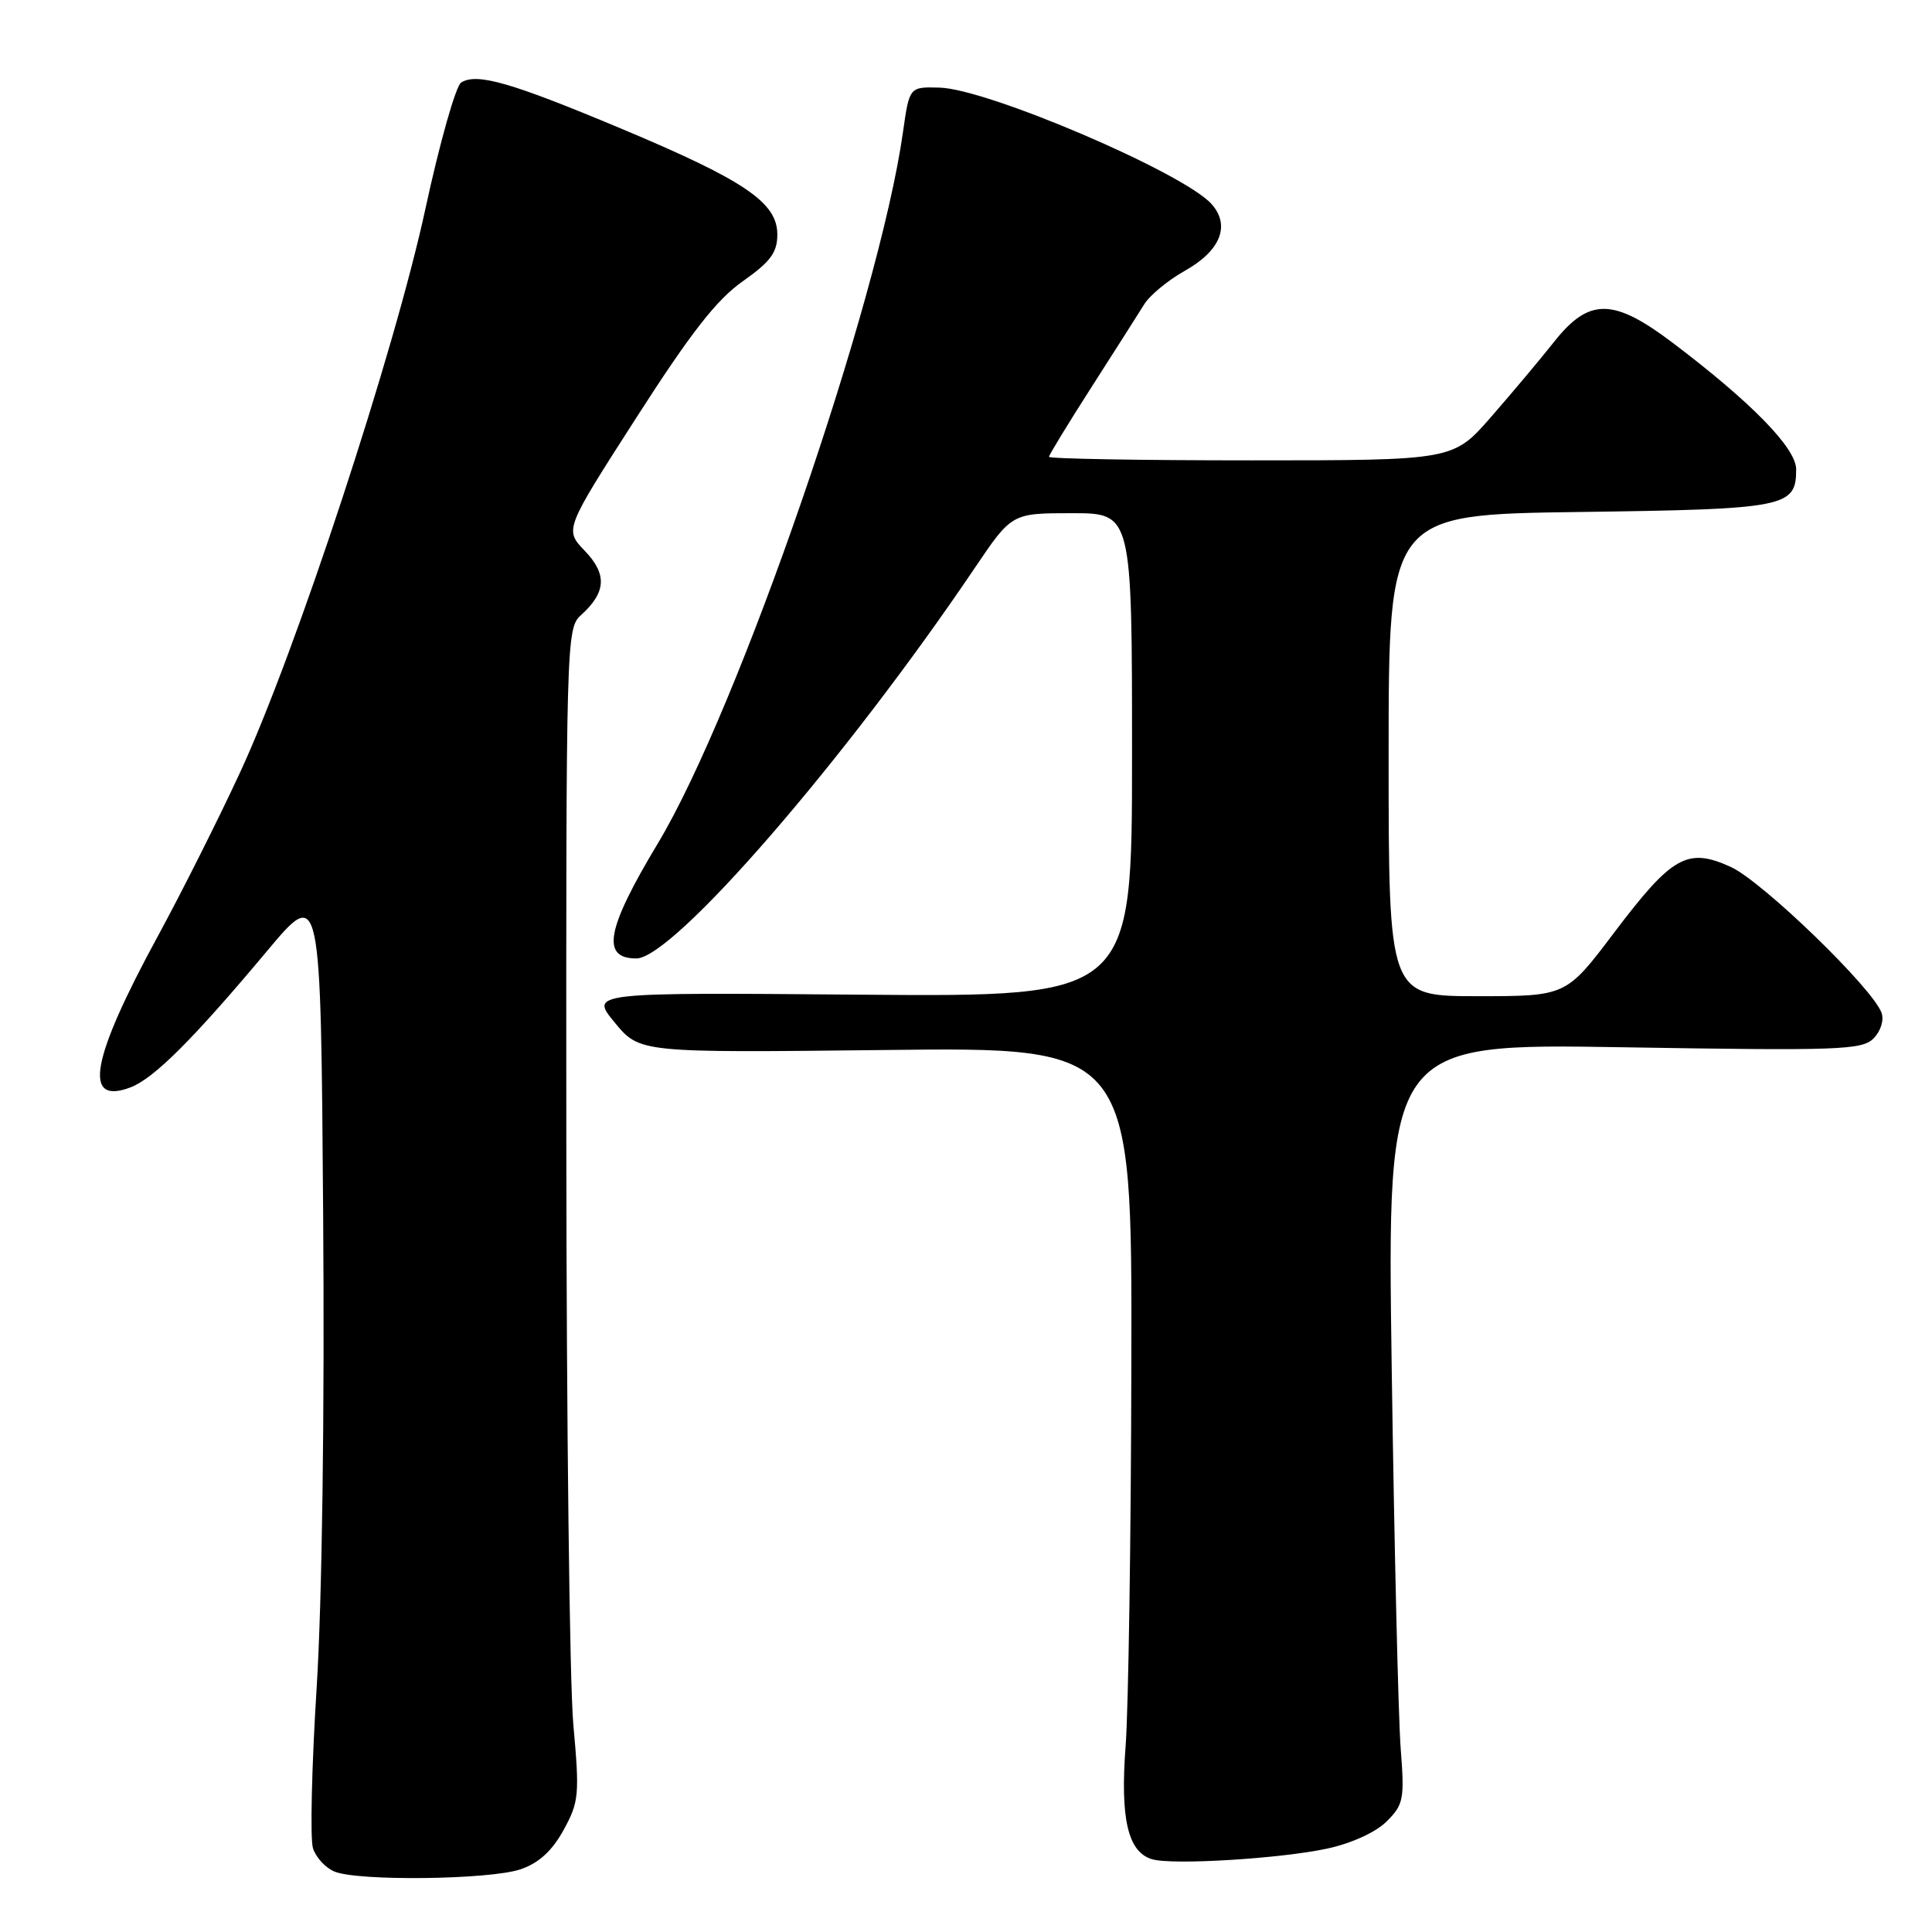 <?xml version="1.0" encoding="UTF-8" standalone="no"?>
<!DOCTYPE svg PUBLIC "-//W3C//DTD SVG 1.1//EN" "http://www.w3.org/Graphics/SVG/1.1/DTD/svg11.dtd" >
<svg xmlns="http://www.w3.org/2000/svg" xmlns:xlink="http://www.w3.org/1999/xlink" version="1.1" viewBox="0 0 256 256">
 <g >
 <path fill="currentColor"
d=" M 68.98 247.69 C 71.39 246.87 73.14 245.27 74.67 242.50 C 76.72 238.76 76.81 237.84 75.97 228.50 C 75.47 223.00 75.06 188.08 75.04 150.90 C 75.00 84.85 75.04 83.27 76.97 81.52 C 80.33 78.49 80.47 76.10 77.49 72.99 C 74.79 70.18 74.79 70.18 84.32 55.34 C 91.53 44.10 94.95 39.71 98.42 37.27 C 102.11 34.67 103.00 33.46 103.00 31.07 C 103.00 26.83 98.67 23.90 82.28 17.03 C 67.70 10.92 63.22 9.63 61.11 10.93 C 60.40 11.37 58.27 18.88 56.38 27.62 C 52.30 46.54 39.18 86.44 31.82 102.33 C 28.98 108.47 24.08 118.22 20.94 124.00 C 12.03 140.38 10.92 146.50 17.30 144.08 C 20.40 142.90 25.63 137.67 35.39 126.01 C 42.50 117.52 42.50 117.52 42.82 161.01 C 43.02 187.34 42.68 212.03 41.96 223.59 C 41.30 234.08 41.08 243.68 41.47 244.90 C 41.86 246.13 43.15 247.52 44.34 248.00 C 47.53 249.29 64.96 249.07 68.98 247.69 Z  M 175.91 244.94 C 179.11 244.24 182.32 242.77 183.74 241.35 C 185.98 239.11 186.12 238.40 185.60 231.71 C 185.29 227.75 184.75 205.09 184.41 181.38 C 183.79 138.25 183.79 138.25 215.18 138.77 C 243.61 139.24 246.73 139.13 248.24 137.61 C 249.19 136.67 249.66 135.19 249.32 134.22 C 248.21 131.00 233.52 116.78 229.33 114.87 C 223.58 112.26 221.58 113.39 213.85 123.62 C 207.52 132.00 207.52 132.00 195.76 132.00 C 184.00 132.00 184.00 132.00 184.00 100.09 C 184.00 68.18 184.00 68.18 209.35 67.84 C 236.69 67.47 238.00 67.21 238.00 62.19 C 238.00 59.38 232.09 53.33 221.65 45.43 C 213.79 39.48 210.57 39.44 205.96 45.25 C 204.11 47.59 200.33 52.09 197.57 55.25 C 192.56 61.00 192.56 61.00 165.78 61.00 C 151.05 61.00 139.00 60.79 139.00 60.53 C 139.00 60.28 141.54 56.12 144.64 51.28 C 147.74 46.45 150.87 41.52 151.61 40.33 C 152.34 39.14 154.77 37.13 157.00 35.88 C 161.74 33.22 163.08 29.85 160.51 27.01 C 156.75 22.86 130.86 11.78 124.50 11.61 C 120.50 11.50 120.50 11.50 119.65 17.50 C 116.48 39.94 97.85 93.99 87.17 111.75 C 80.34 123.11 79.61 127.00 84.32 127.00 C 89.20 127.00 111.97 100.73 129.14 75.29 C 134.06 68.00 134.06 68.00 142.03 68.00 C 150.00 68.00 150.00 68.00 150.00 100.05 C 150.00 132.09 150.00 132.09 114.08 131.80 C 78.15 131.50 78.15 131.50 81.46 135.50 C 84.76 139.50 84.76 139.50 117.38 139.13 C 150.00 138.75 150.00 138.75 149.91 180.63 C 149.87 203.66 149.52 226.49 149.15 231.36 C 148.42 240.99 149.45 245.42 152.66 246.36 C 155.38 247.16 169.70 246.28 175.91 244.94 Z "/>
</g>
</svg>